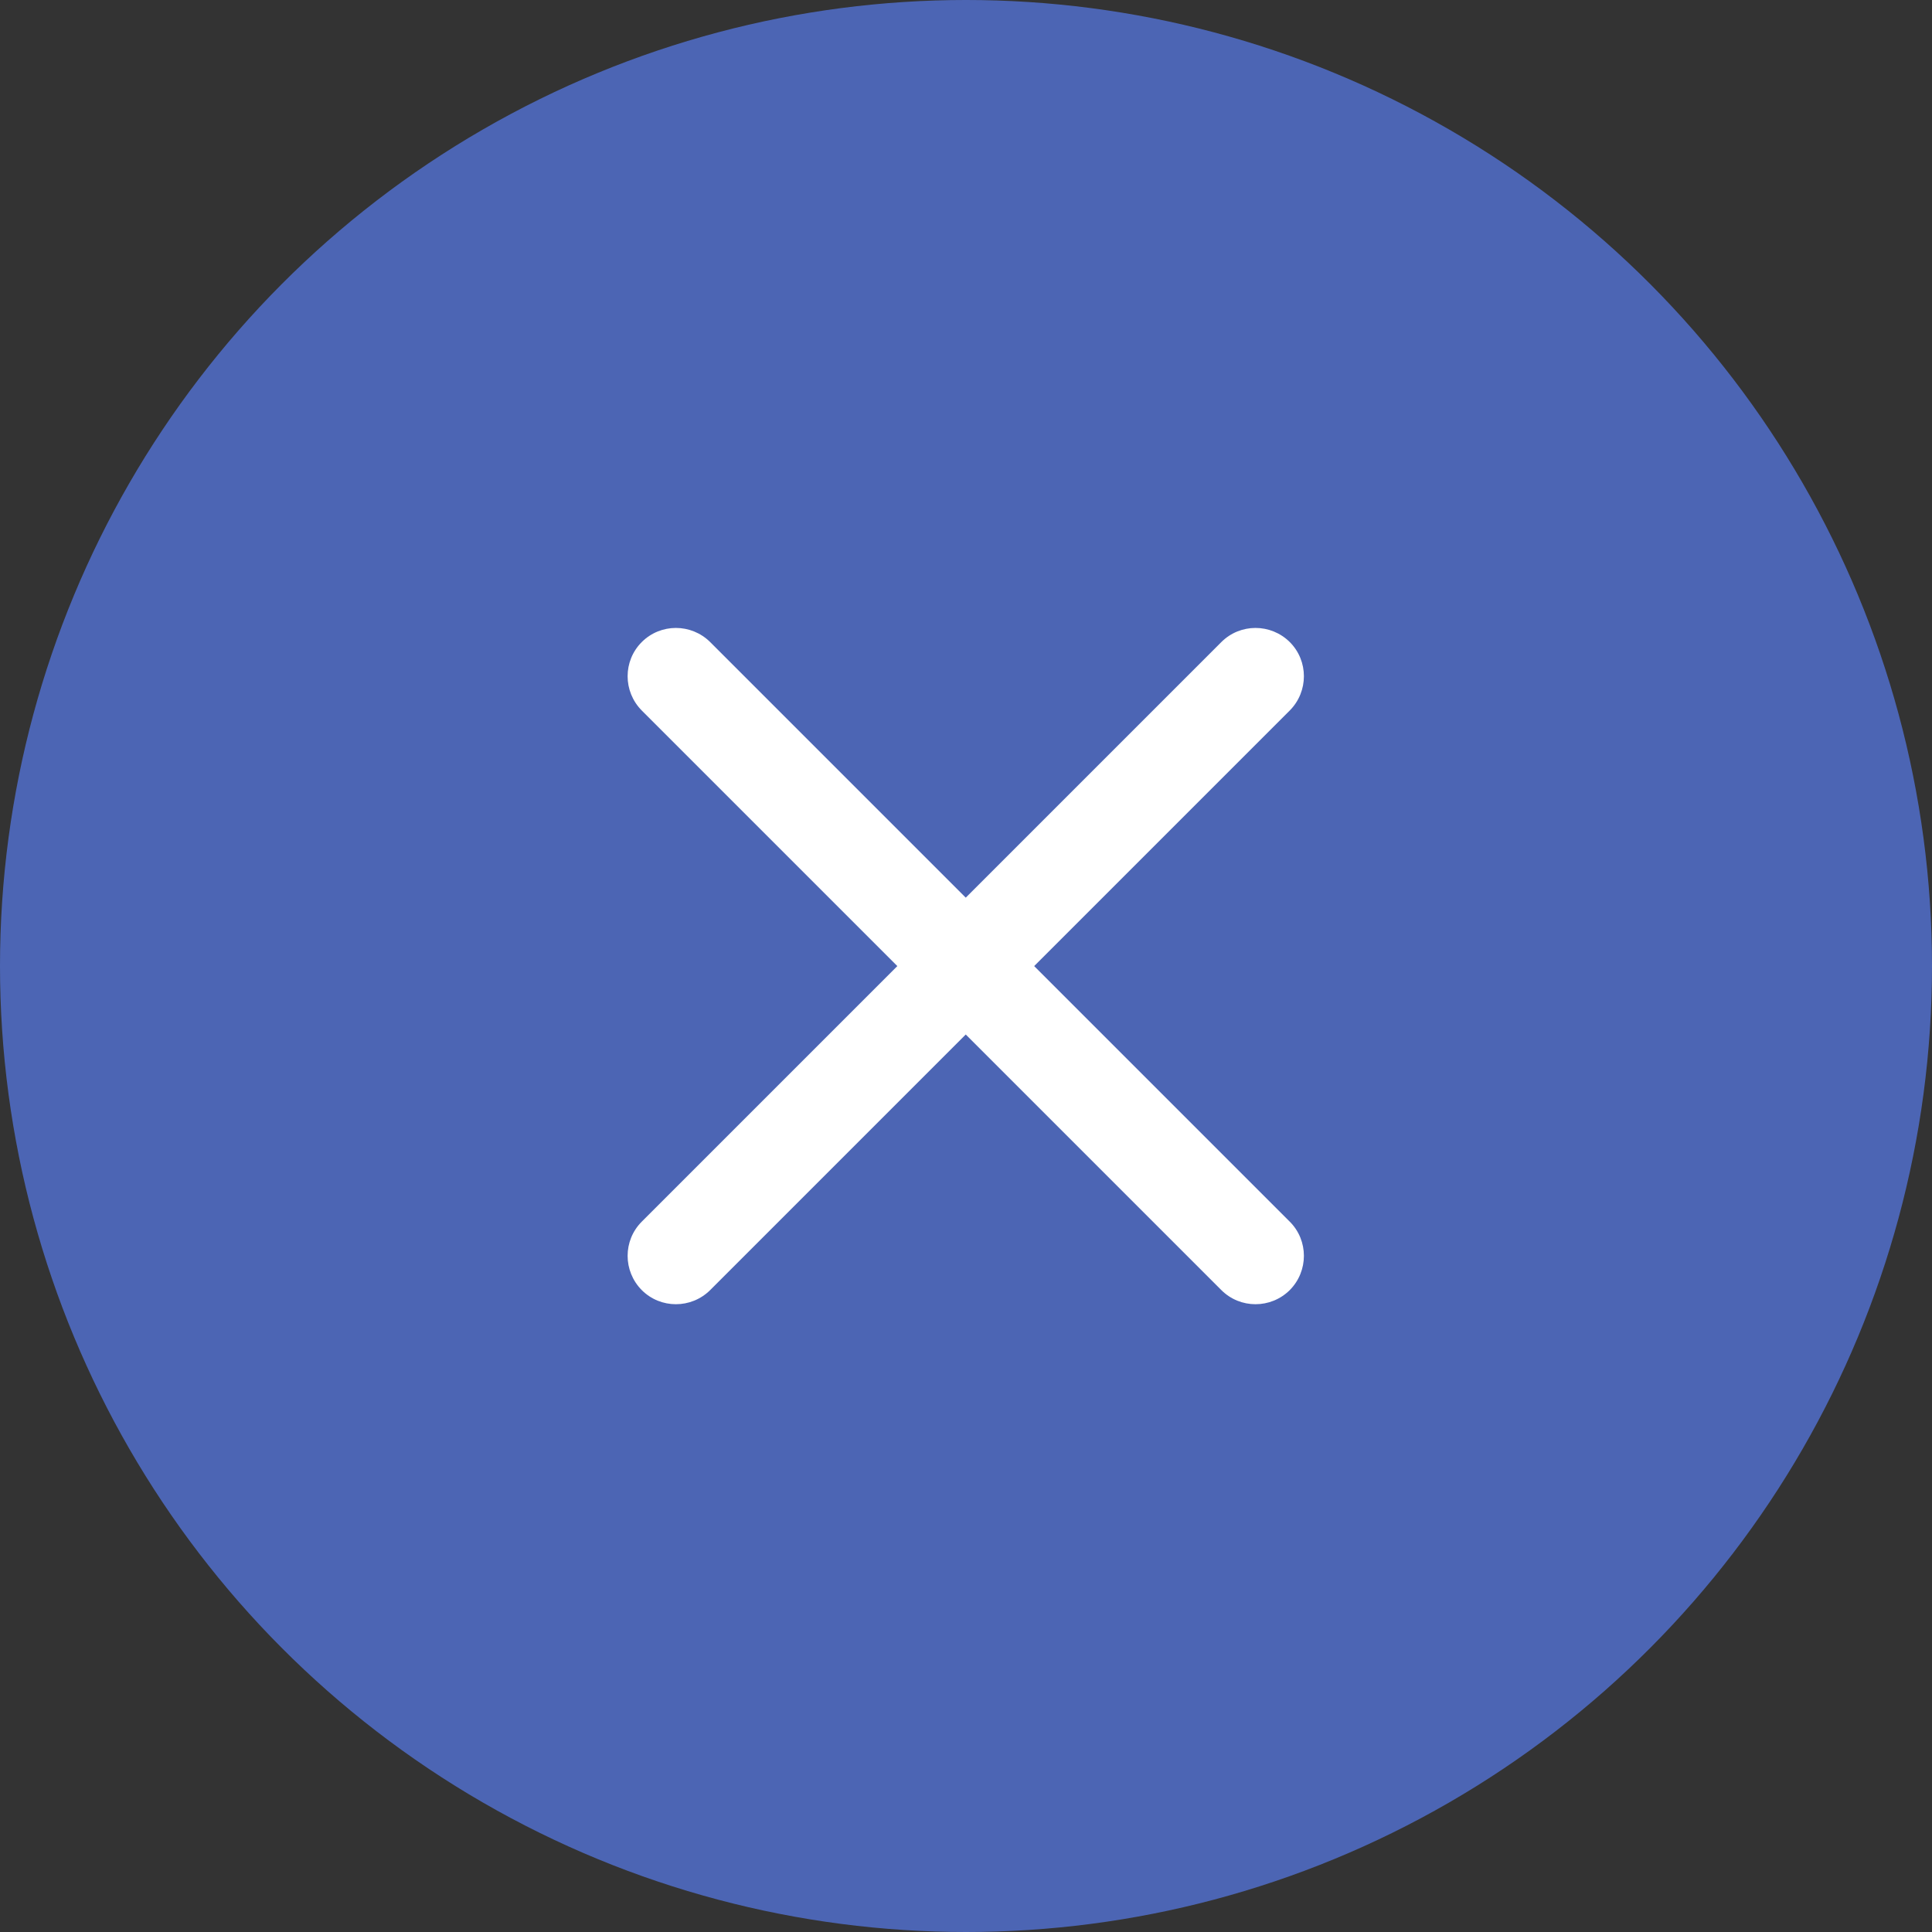 <svg width="12" height="12" viewBox="0 0 12 12" fill="none" xmlns="http://www.w3.org/2000/svg">
<rect x="0" y="0" width="12" height="12" fill="#333333" stroke="none"/>
<circle opacity="0.7" cx="6" cy="6" r="6" fill="#577BEC"/>
<path fill-rule="evenodd" clip-rule="evenodd" d="M8.011 3.988C8.128 4.105 8.128 4.295 8.011 4.413L4.411 8.013C4.293 8.13 4.103 8.13 3.986 8.013C3.869 7.895 3.869 7.705 3.986 7.588L7.586 3.988C7.703 3.871 7.893 3.871 8.011 3.988Z" fill="white"/>
<path fill-rule="evenodd" clip-rule="evenodd" d="M3.986 3.988C4.103 3.871 4.293 3.871 4.411 3.988L8.011 7.588C8.128 7.705 8.128 7.895 8.011 8.013C7.893 8.13 7.703 8.13 7.586 8.013L3.986 4.413C3.869 4.295 3.869 4.105 3.986 3.988Z" fill="white"/>
</svg>
